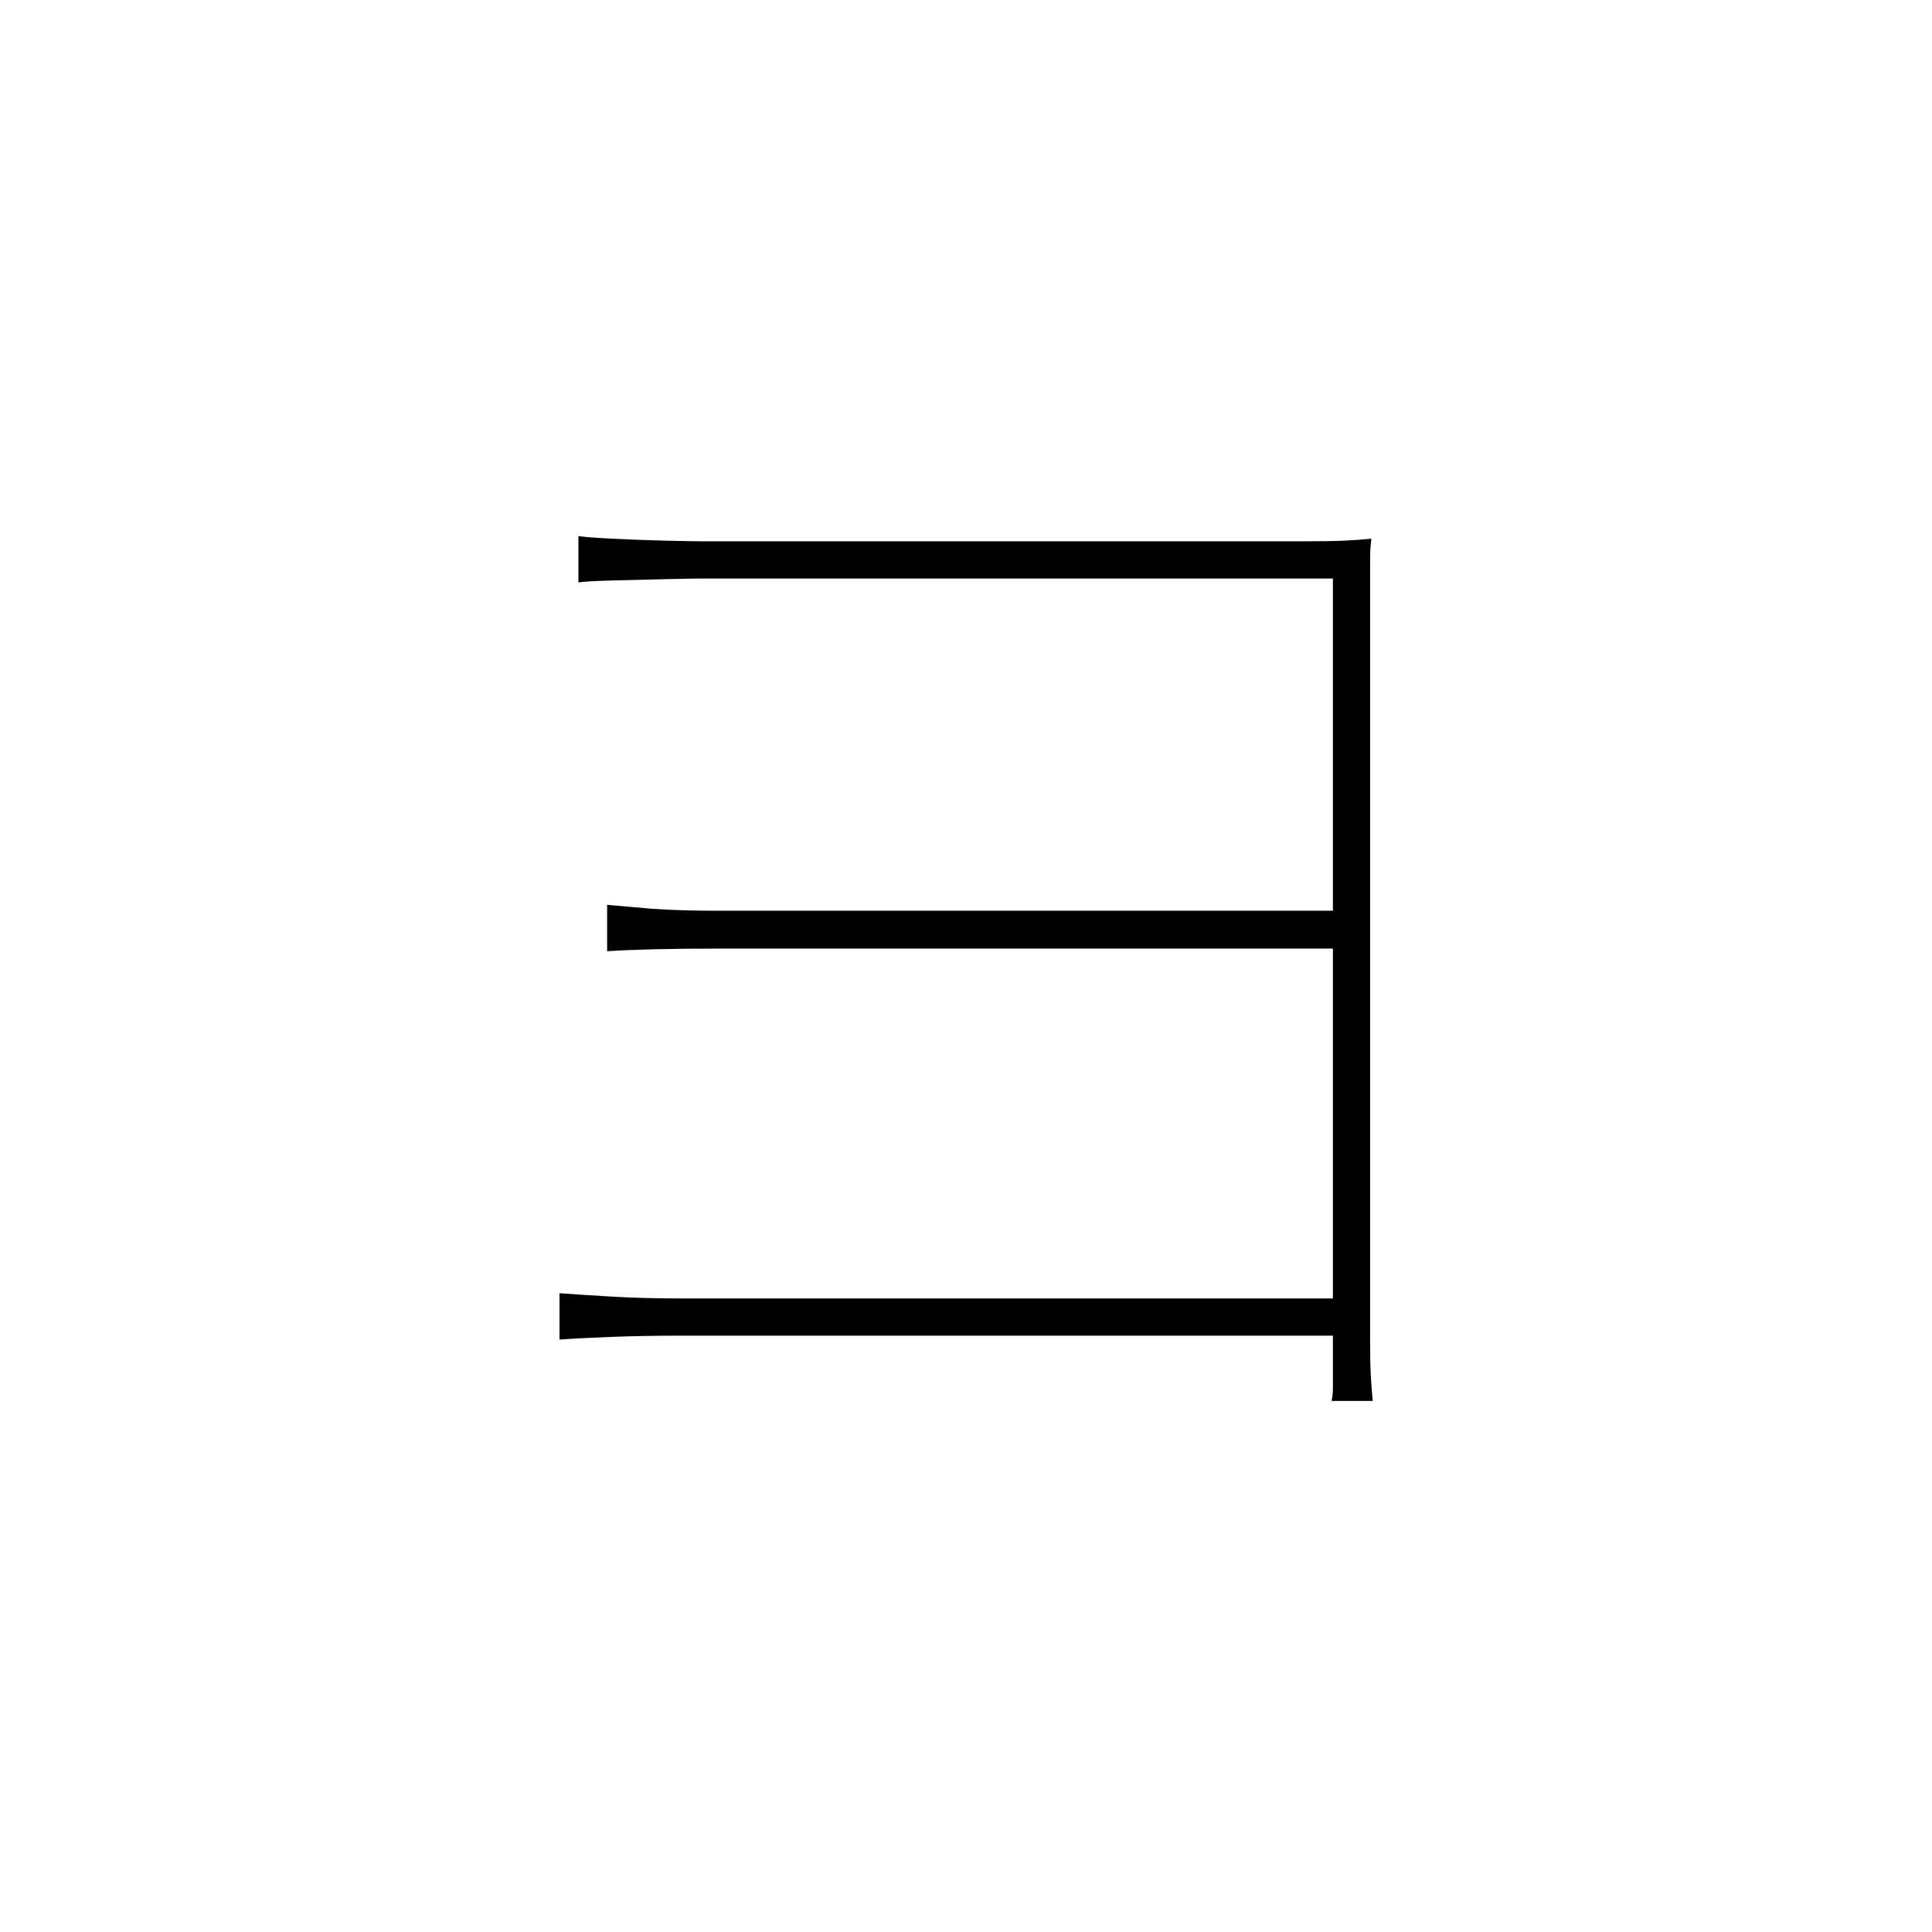 <?xml version="1.0" ?>
<svg xmlns="http://www.w3.org/2000/svg" version="1.1" width="600" height="600">
  <defs/>
  <g>
    <path stroke-width="0" fill="rgb(0, 0, 0)" opacity="1.0" d="M 179.633 166.486 C 181.391 166.757 184.904 167.027 190.174 167.297 C 195.579 167.568 201.052 167.77 206.592 167.905 C 212.132 168.041 216.119 168.108 218.551 168.108 C 220.848 168.108 226.118 168.108 234.361 168.108 C 242.739 168.108 252.807 168.108 264.562 168.108 C 276.455 168.108 289.089 168.108 302.467 168.108 C 315.98 168.108 329.358 168.108 342.6 168.108 C 355.843 168.108 367.87 168.108 378.68 168.108 C 389.625 168.108 398.341 168.108 404.828 168.108 C 410.098 168.108 414.287 168.041 417.395 167.905 C 420.502 167.77 423.34 167.568 425.908 167.297 C 425.638 169.324 425.502 171.284 425.502 173.176 C 425.502 174.932 425.502 178.041 425.502 182.5 C 425.502 184.797 425.502 191.149 425.502 201.554 C 425.502 211.959 425.502 224.73 425.502 239.865 C 425.502 255.0 425.502 271.284 425.502 288.716 C 425.502 306.149 425.502 323.311 425.502 340.203 C 425.502 356.959 425.502 372.095 425.502 385.608 C 425.502 399.122 425.502 409.662 425.502 417.23 C 425.502 421.284 425.57 424.595 425.705 427.162 C 425.841 429.595 426.043 432.23 426.313 435.068 C 422.057 435.068 417.8 435.068 413.543 435.068 C 413.813 433.716 413.949 432.365 413.949 431.014 C 413.949 429.797 413.949 428.176 413.949 426.149 C 413.949 423.986 413.949 421.216 413.949 417.838 C 413.949 409.054 413.949 397.5 413.949 383.176 C 413.949 368.716 413.949 352.973 413.949 335.946 C 413.949 318.784 413.949 301.486 413.949 284.054 C 413.949 266.622 413.949 250.405 413.949 235.405 C 413.949 220.405 413.949 207.905 413.949 197.905 C 413.949 187.905 413.949 181.824 413.949 179.662 C 411.787 179.662 405.841 179.662 396.112 179.662 C 386.382 179.662 374.559 179.662 360.64 179.662 C 346.857 179.662 332.195 179.662 316.655 179.662 C 301.25 179.662 286.521 179.662 272.468 179.662 C 258.549 179.662 246.658 179.662 236.793 179.662 C 226.929 179.662 220.848 179.662 218.551 179.662 C 216.119 179.662 212.132 179.73 206.592 179.865 C 201.052 180.0 195.579 180.135 190.174 180.27 C 184.904 180.405 181.391 180.608 179.633 180.878 C 179.633 176.081 179.633 171.284 179.633 166.486M 188.552 281.014 C 191.931 281.284 196.593 281.689 202.538 282.23 C 208.483 282.635 214.97 282.838 221.997 282.838 C 226.456 282.838 234.023 282.838 244.699 282.838 C 255.509 282.838 268.008 282.838 282.197 282.838 C 296.521 282.838 311.25 282.838 326.385 282.838 C 341.654 282.838 356.114 282.838 369.761 282.838 C 383.544 282.838 395.166 282.838 404.625 282.838 C 414.219 282.838 420.165 282.838 422.462 282.838 C 422.462 286.757 422.462 290.676 422.462 294.595 C 420.165 294.595 414.219 294.595 404.625 294.595 C 395.166 294.595 383.612 294.595 369.964 294.595 C 356.451 294.595 341.992 294.595 326.587 294.595 C 311.318 294.595 296.588 294.595 282.4 294.595 C 268.347 294.595 255.982 294.595 245.307 294.595 C 234.767 294.595 227.267 294.595 222.808 294.595 C 215.511 294.595 209.024 294.662 203.349 294.797 C 197.673 294.932 192.741 295.135 188.552 295.405 C 188.552 290.608 188.552 285.811 188.552 281.014M 173.755 401.622 C 177.404 401.892 182.606 402.23 189.363 402.635 C 196.119 403.041 203.484 403.243 211.457 403.243 C 215.646 403.243 223.146 403.243 233.956 403.243 C 244.901 403.243 257.671 403.243 272.265 403.243 C 286.995 403.243 302.264 403.243 318.074 403.243 C 333.884 403.243 349.019 403.243 363.478 403.243 C 378.072 403.243 390.706 403.243 401.382 403.243 C 412.057 403.243 419.219 403.243 422.868 403.243 C 422.868 407.095 422.868 410.946 422.868 414.797 C 419.219 414.797 412.125 414.797 401.584 414.797 C 391.044 414.797 378.477 414.797 363.883 414.797 C 349.425 414.797 334.29 414.797 318.479 414.797 C 302.669 414.797 287.4 414.797 272.67 414.797 C 258.077 414.797 245.307 414.797 234.361 414.797 C 223.551 414.797 216.051 414.797 211.862 414.797 C 203.619 414.797 196.119 414.932 189.363 415.203 C 182.606 415.473 177.404 415.743 173.755 416.014 C 173.755 411.216 173.755 406.419 173.755 401.622"/>
  </g>
</svg>
